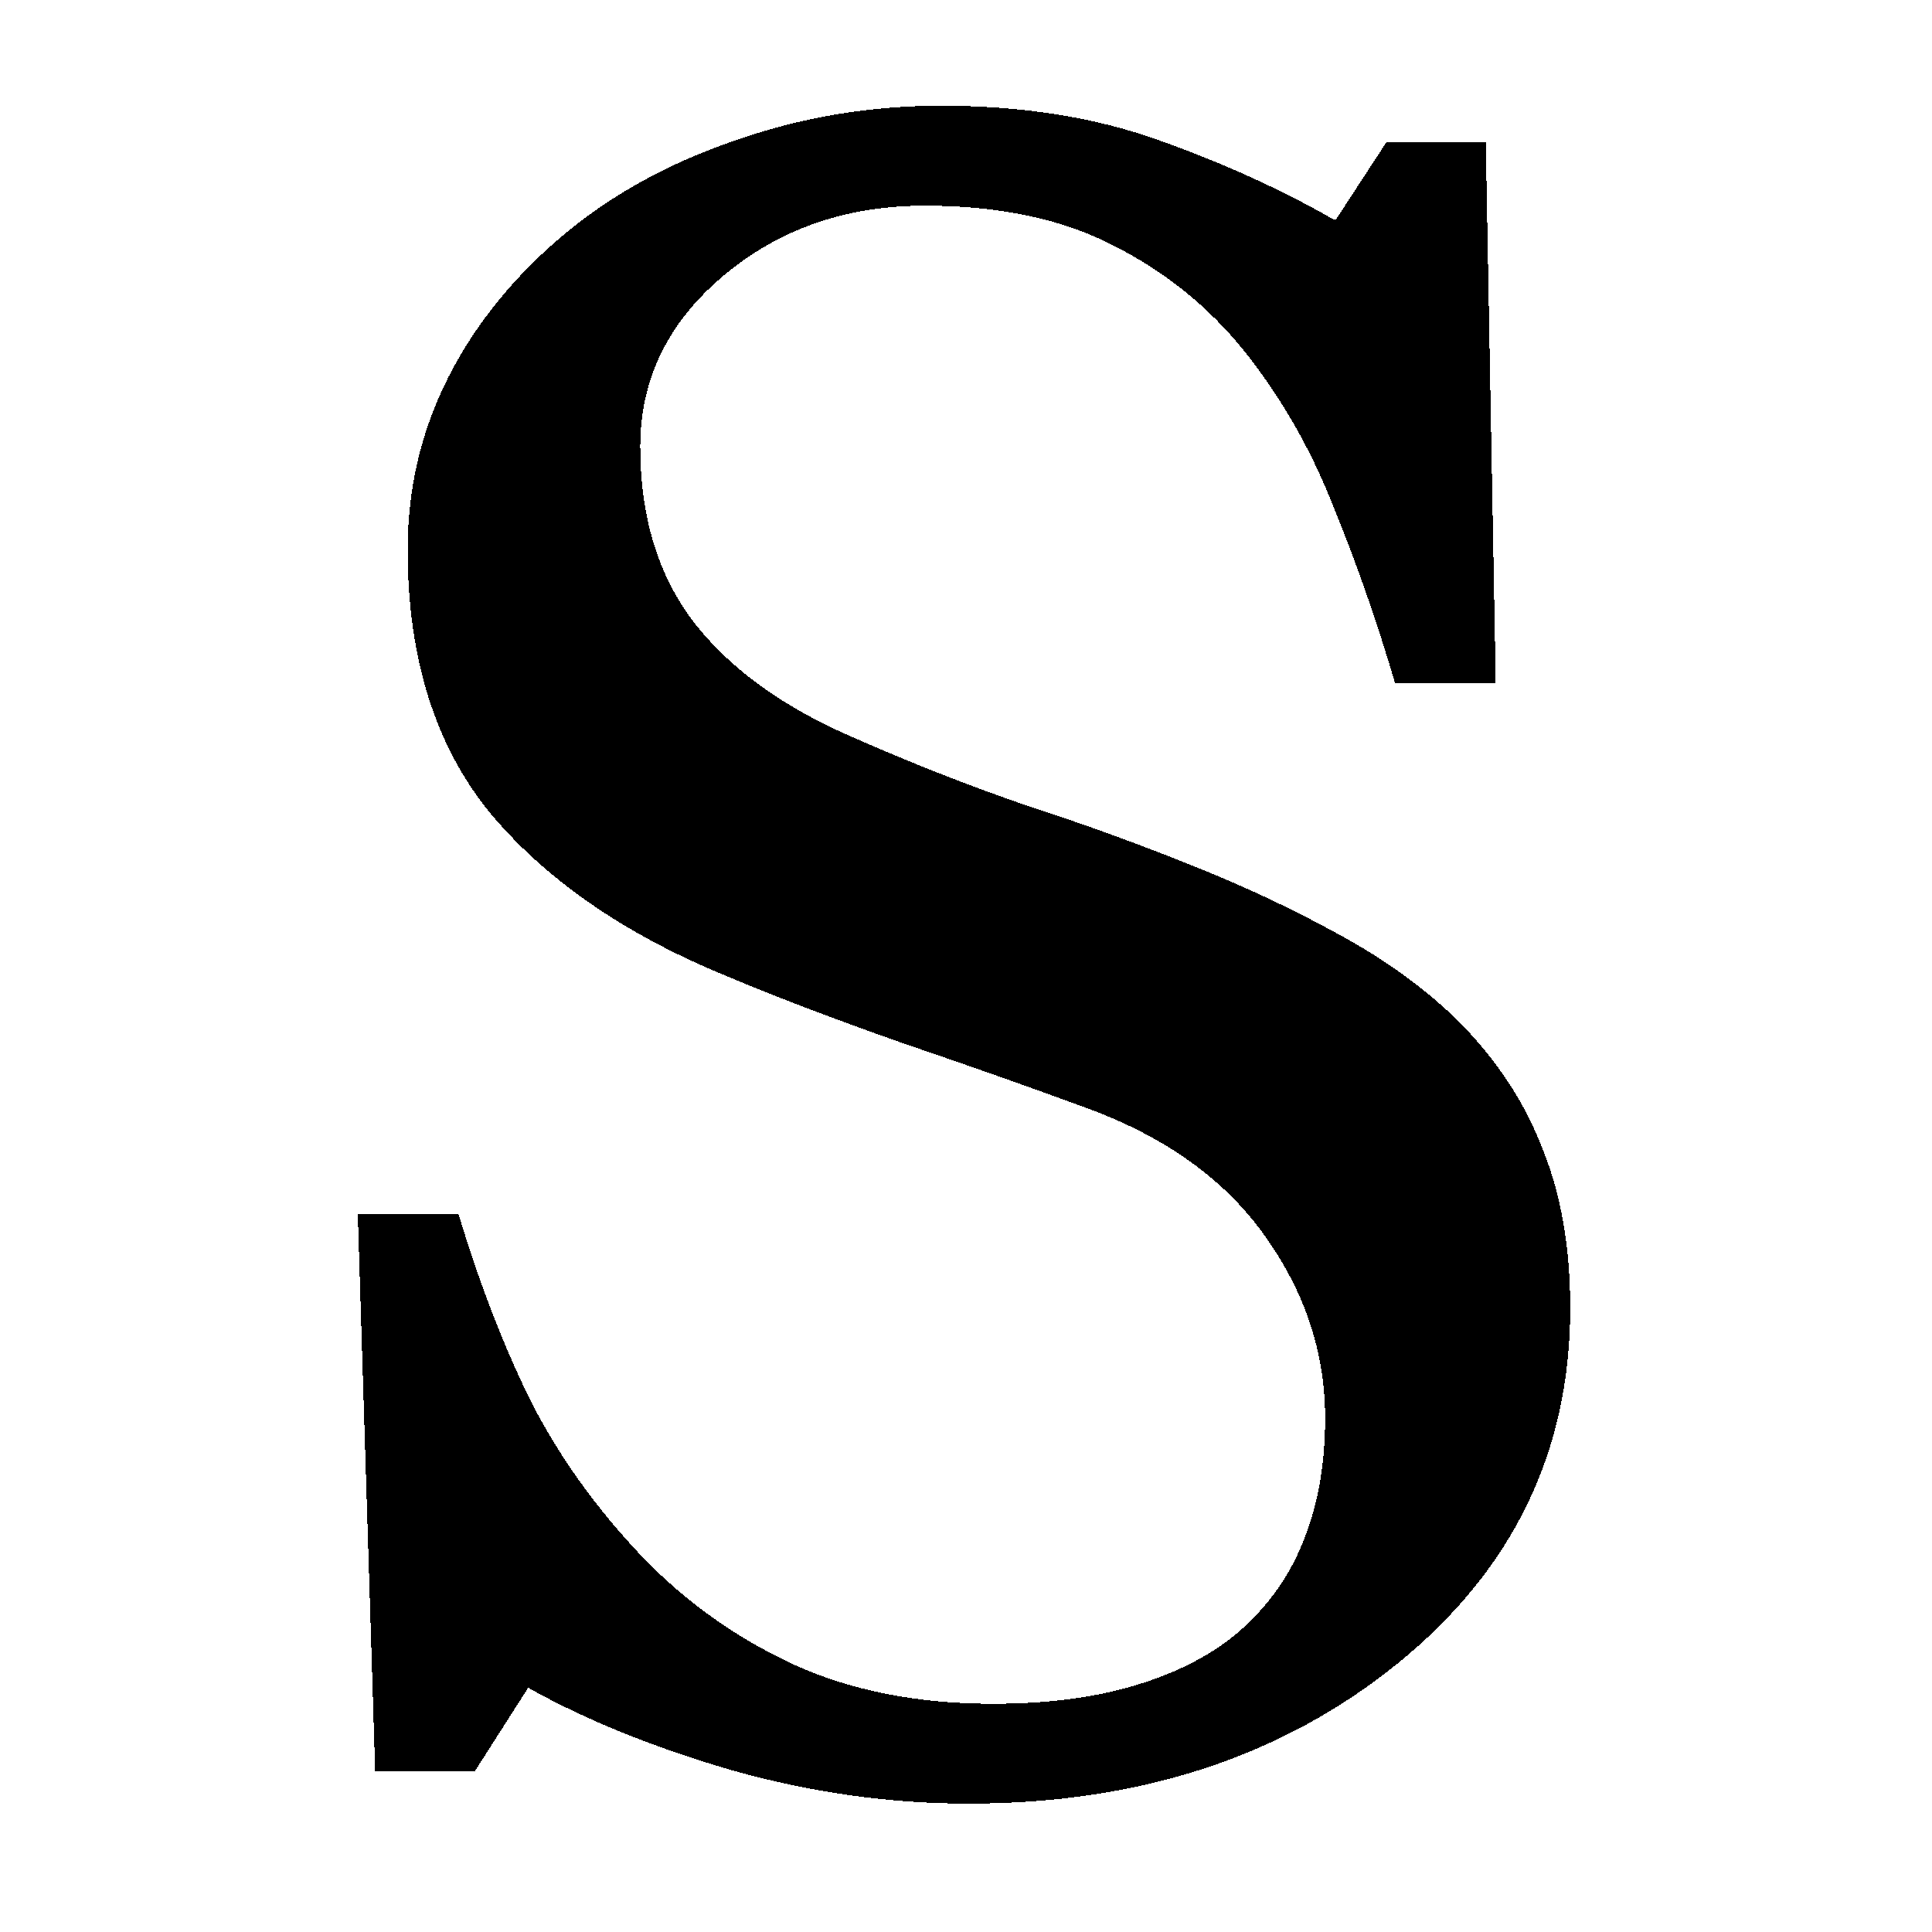 <?xml version="1.0" encoding="UTF-8" standalone="no"?>
<svg
   xmlns:osb="http://www.openswatchbook.org/uri/2009/osb"
   xmlns:dc="http://purl.org/dc/elements/1.1/"
   xmlns:cc="http://creativecommons.org/ns#"
   xmlns:rdf="http://www.w3.org/1999/02/22-rdf-syntax-ns#"
   xmlns:svg="http://www.w3.org/2000/svg"
   xmlns="http://www.w3.org/2000/svg"
   xmlns:sodipodi="http://sodipodi.sourceforge.net/DTD/sodipodi-0.dtd"
   xmlns:inkscape="http://www.inkscape.org/namespaces/inkscape"
   width="32"
   height="32"
   viewBox="0 0 8.467 8.467"
   version="1.1"
   id="svg8"
   inkscape:version="1.0.2-2 (e86c870879, 2021-01-15)"
   sodipodi:docname="sourceToggletool.svg"
   inkscape:export-filename="undo_48.png"
   inkscape:export-xdpi="192"
   inkscape:export-ydpi="192"
   style="shape-rendering:crispEdges">
  <defs
     id="defs2">
    <linearGradient
       osb:paint="gradient"
       id="linearGradient862">
      <stop
         id="stop858"
         offset="0"
         style="stop-color:#f96300;stop-opacity:1" />
      <stop
         id="stop860"
         offset="1"
         style="stop-color:#fefd02;stop-opacity:1" />
    </linearGradient>
    <linearGradient
       osb:paint="gradient"
       id="linearGradient832">
      <stop
         id="stop853"
         offset="0"
         style="stop-color:#48ba43;stop-opacity:1" />
      <stop
         id="stop855"
         offset="1"
         style="stop-color:#93e790;stop-opacity:1" />
    </linearGradient>
    <linearGradient
       id="linearGradient832-3"
       osb:paint="gradient">
      <stop
         style="stop-color:#48ba43;stop-opacity:1"
         offset="0"
         id="stop828" />
      <stop
         style="stop-color:#93e790;stop-opacity:1"
         offset="1"
         id="stop830" />
    </linearGradient>
  </defs>
  <sodipodi:namedview
     id="base"
     pagecolor="#ffffff"
     bordercolor="#666666"
     borderopacity="1.0"
     inkscape:pageopacity="0.0"
     inkscape:pageshadow="2"
     inkscape:zoom="16.000001"
     inkscape:cx="9.6407479"
     inkscape:cy="15.854148"
     inkscape:document-units="px"
     inkscape:current-layer="layer1"
     showgrid="true"
     units="px"
     inkscape:pagecheckerboard="false"
     gridtolerance="10000"
     inkscape:snap-perpendicular="false"
     inkscape:snap-tangential="false"
     inkscape:window-width="1920"
     inkscape:window-height="1017"
     inkscape:window-x="-8"
     inkscape:window-y="-8"
     inkscape:window-maximized="1"
     objecttolerance="10000"
     guidetolerance="10000"
     showguides="false"
     inkscape:document-rotation="0">
    <inkscape:grid
       type="xygrid"
       id="grid3699"
       dotted="false"
       spacingx="0.132"
       spacingy="0.132"
       color="#000000"
       opacity="0.125"
       empcolor="#000000"
       empopacity="0.251" />
  </sodipodi:namedview>
  <g
     inkscape:label="Layer 1"
     inkscape:groupmode="layer"
     id="layer1"
     transform="translate(0,-288.533)">
    <g
       aria-label="S"
       transform="matrix(0.465,0,0,0.429,-9.406,286.639)"
       id="text830"
       style="font-style:normal;font-weight:normal;font-size:40px;line-height:1.25;font-family:sans-serif;letter-spacing:0px;word-spacing:0px;fill:#000000;fill-opacity:1;stroke:none;stroke-width:0.59">
      <path
         d="m 33.996,14.871 q 0.527,0.586 0.773,1.289 0.258,0.691 0.258,1.617 0,2.203 -1.629,3.633 -1.629,1.43 -4.043,1.43 -1.113,0 -2.227,-0.34 -1.113,-0.352 -1.922,-0.844 l -0.504,0.855 h -0.938 l -0.164,-5.695 h 0.949 q 0.293,1.055 0.68,1.91 0.398,0.844 1.043,1.582 0.609,0.691 1.418,1.102 0.82,0.41 1.898,0.41 0.809,0 1.406,-0.211 0.609,-0.211 0.984,-0.598 0.375,-0.387 0.551,-0.902 0.188,-0.527 0.188,-1.207 0,-0.996 -0.562,-1.852 -0.562,-0.867 -1.676,-1.312 -0.762,-0.305 -1.746,-0.668 -0.984,-0.375 -1.699,-0.703 -1.406,-0.633 -2.191,-1.652 -0.773,-1.031 -0.773,-2.684 0,-0.949 0.387,-1.77 0.387,-0.82 1.102,-1.465 0.68,-0.609 1.605,-0.949 0.926,-0.352 1.934,-0.352 1.148,0 2.051,0.352 0.914,0.352 1.664,0.82 l 0.48,-0.797 h 0.938 l 0.094,5.52 H 33.375 Q 33.117,10.441 32.789,9.574 32.473,8.707 31.957,8.004 31.453,7.324 30.727,6.926 30,6.516 28.945,6.516 q -1.113,0 -1.898,0.715 -0.785,0.715 -0.785,1.746 0,1.078 0.504,1.793 0.504,0.703 1.465,1.16 0.855,0.41 1.676,0.715 0.832,0.293 1.605,0.633 0.703,0.305 1.348,0.691 0.656,0.387 1.137,0.902 z"
         style="font-style:normal;font-variant:normal;font-weight:normal;font-stretch:normal;font-size:24px;font-family:Georgia;-inkscape-font-specification:Georgia;stroke-width:0.59"
         id="path843" />
    </g>
  </g>
</svg>
